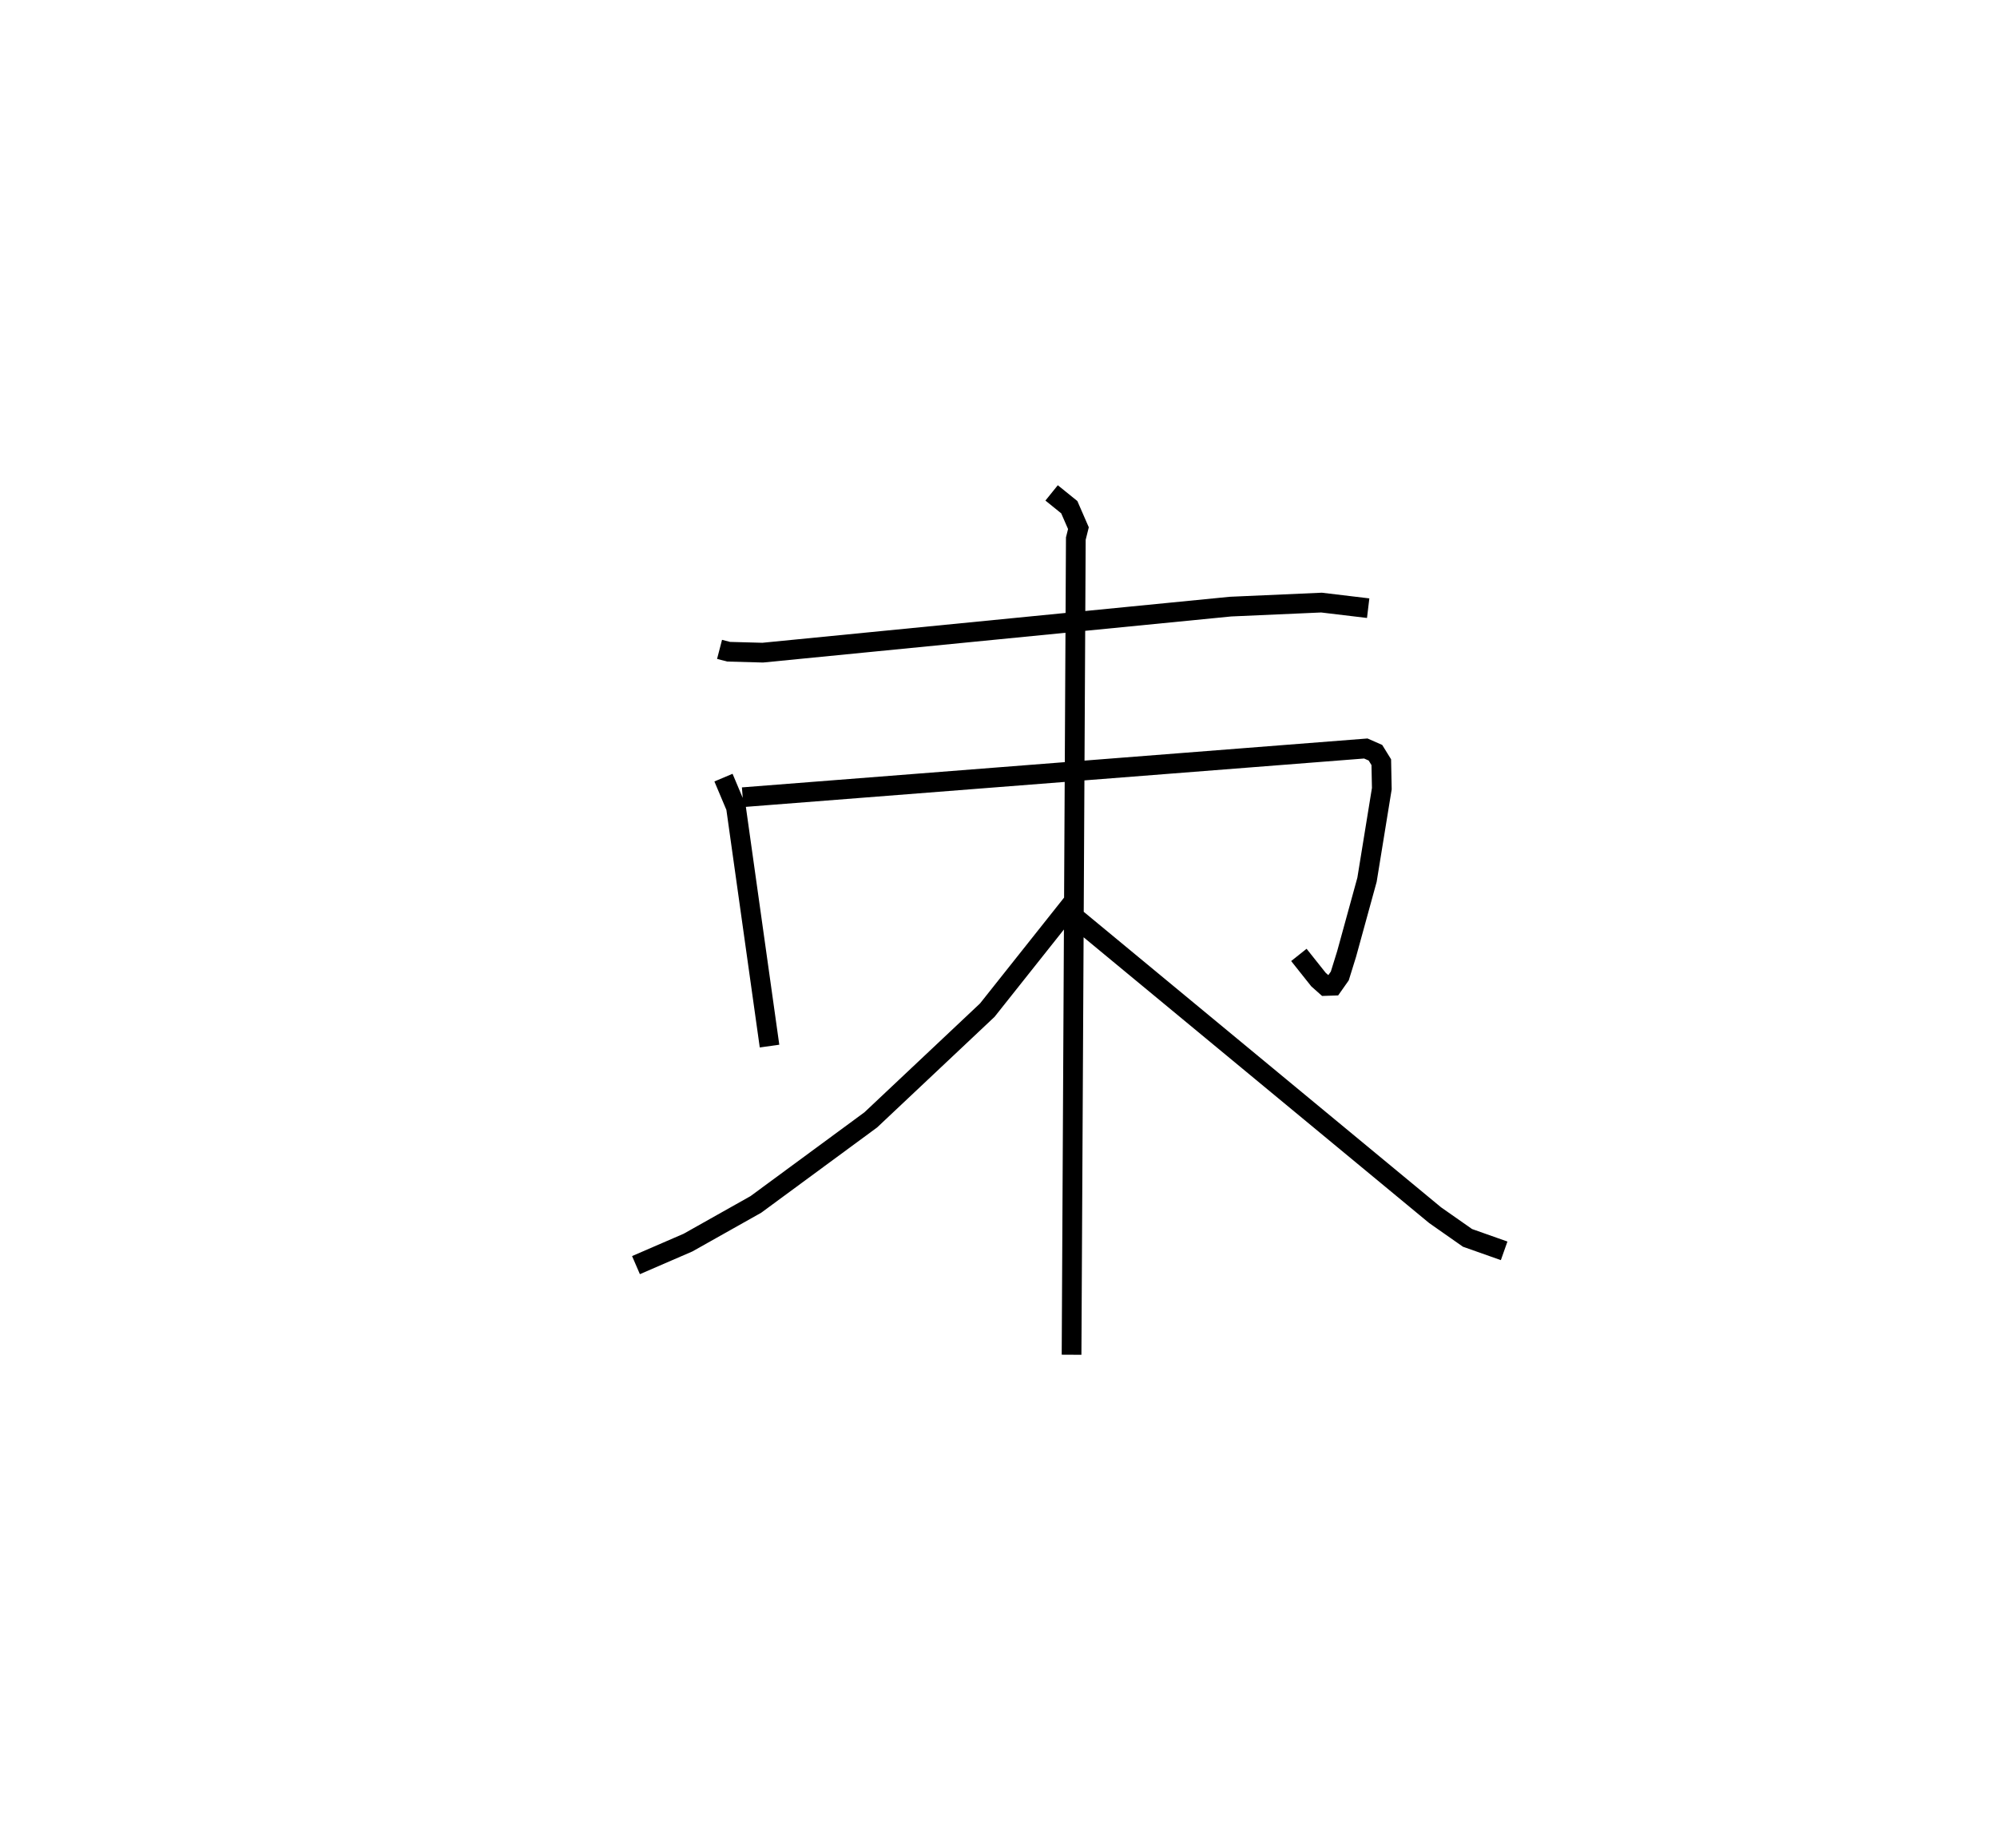 <?xml version="1.0" encoding="utf-8" ?>
<svg baseProfile="full" height="93.71" version="1.1" width="101.303" xmlns="http://www.w3.org/2000/svg" xmlns:ev="http://www.w3.org/2001/xml-events" xmlns:xlink="http://www.w3.org/1999/xlink"><defs /><rect fill="white" height="93.71" width="101.303" x="0" y="0" /><path d="M25,29.049 m0.0,0.0 m11.501,3.885 l0.461,0.12 1.728,0.047 l23.733,-2.335 4.614,-0.204 l2.367,0.283 m-32.704,8.594 l0.634,1.503 1.702,12.113 m-1.362,-12.622 l31.61,-2.471 0.489,0.215 l0.296,0.479 0.027,1.343 l-0.751,4.621 -1.035,3.766 l-0.346,1.113 -0.348,0.495 l-0.367,0.012 -0.366,-0.325 l-0.994,-1.25 m-12.543,-23.432 l0.896,0.724 0.464,1.064 l-0.132,0.53 -0.216,41.392 m0.048,-22.919 l-4.322,5.441 -5.912,5.567 l-5.828,4.287 -3.442,1.936 l-2.64,1.143 m22.228,-17.672 l18.309,15.138 1.644,1.152 l1.859,0.657 " fill="none" stroke="black" stroke-width="1" /></svg>